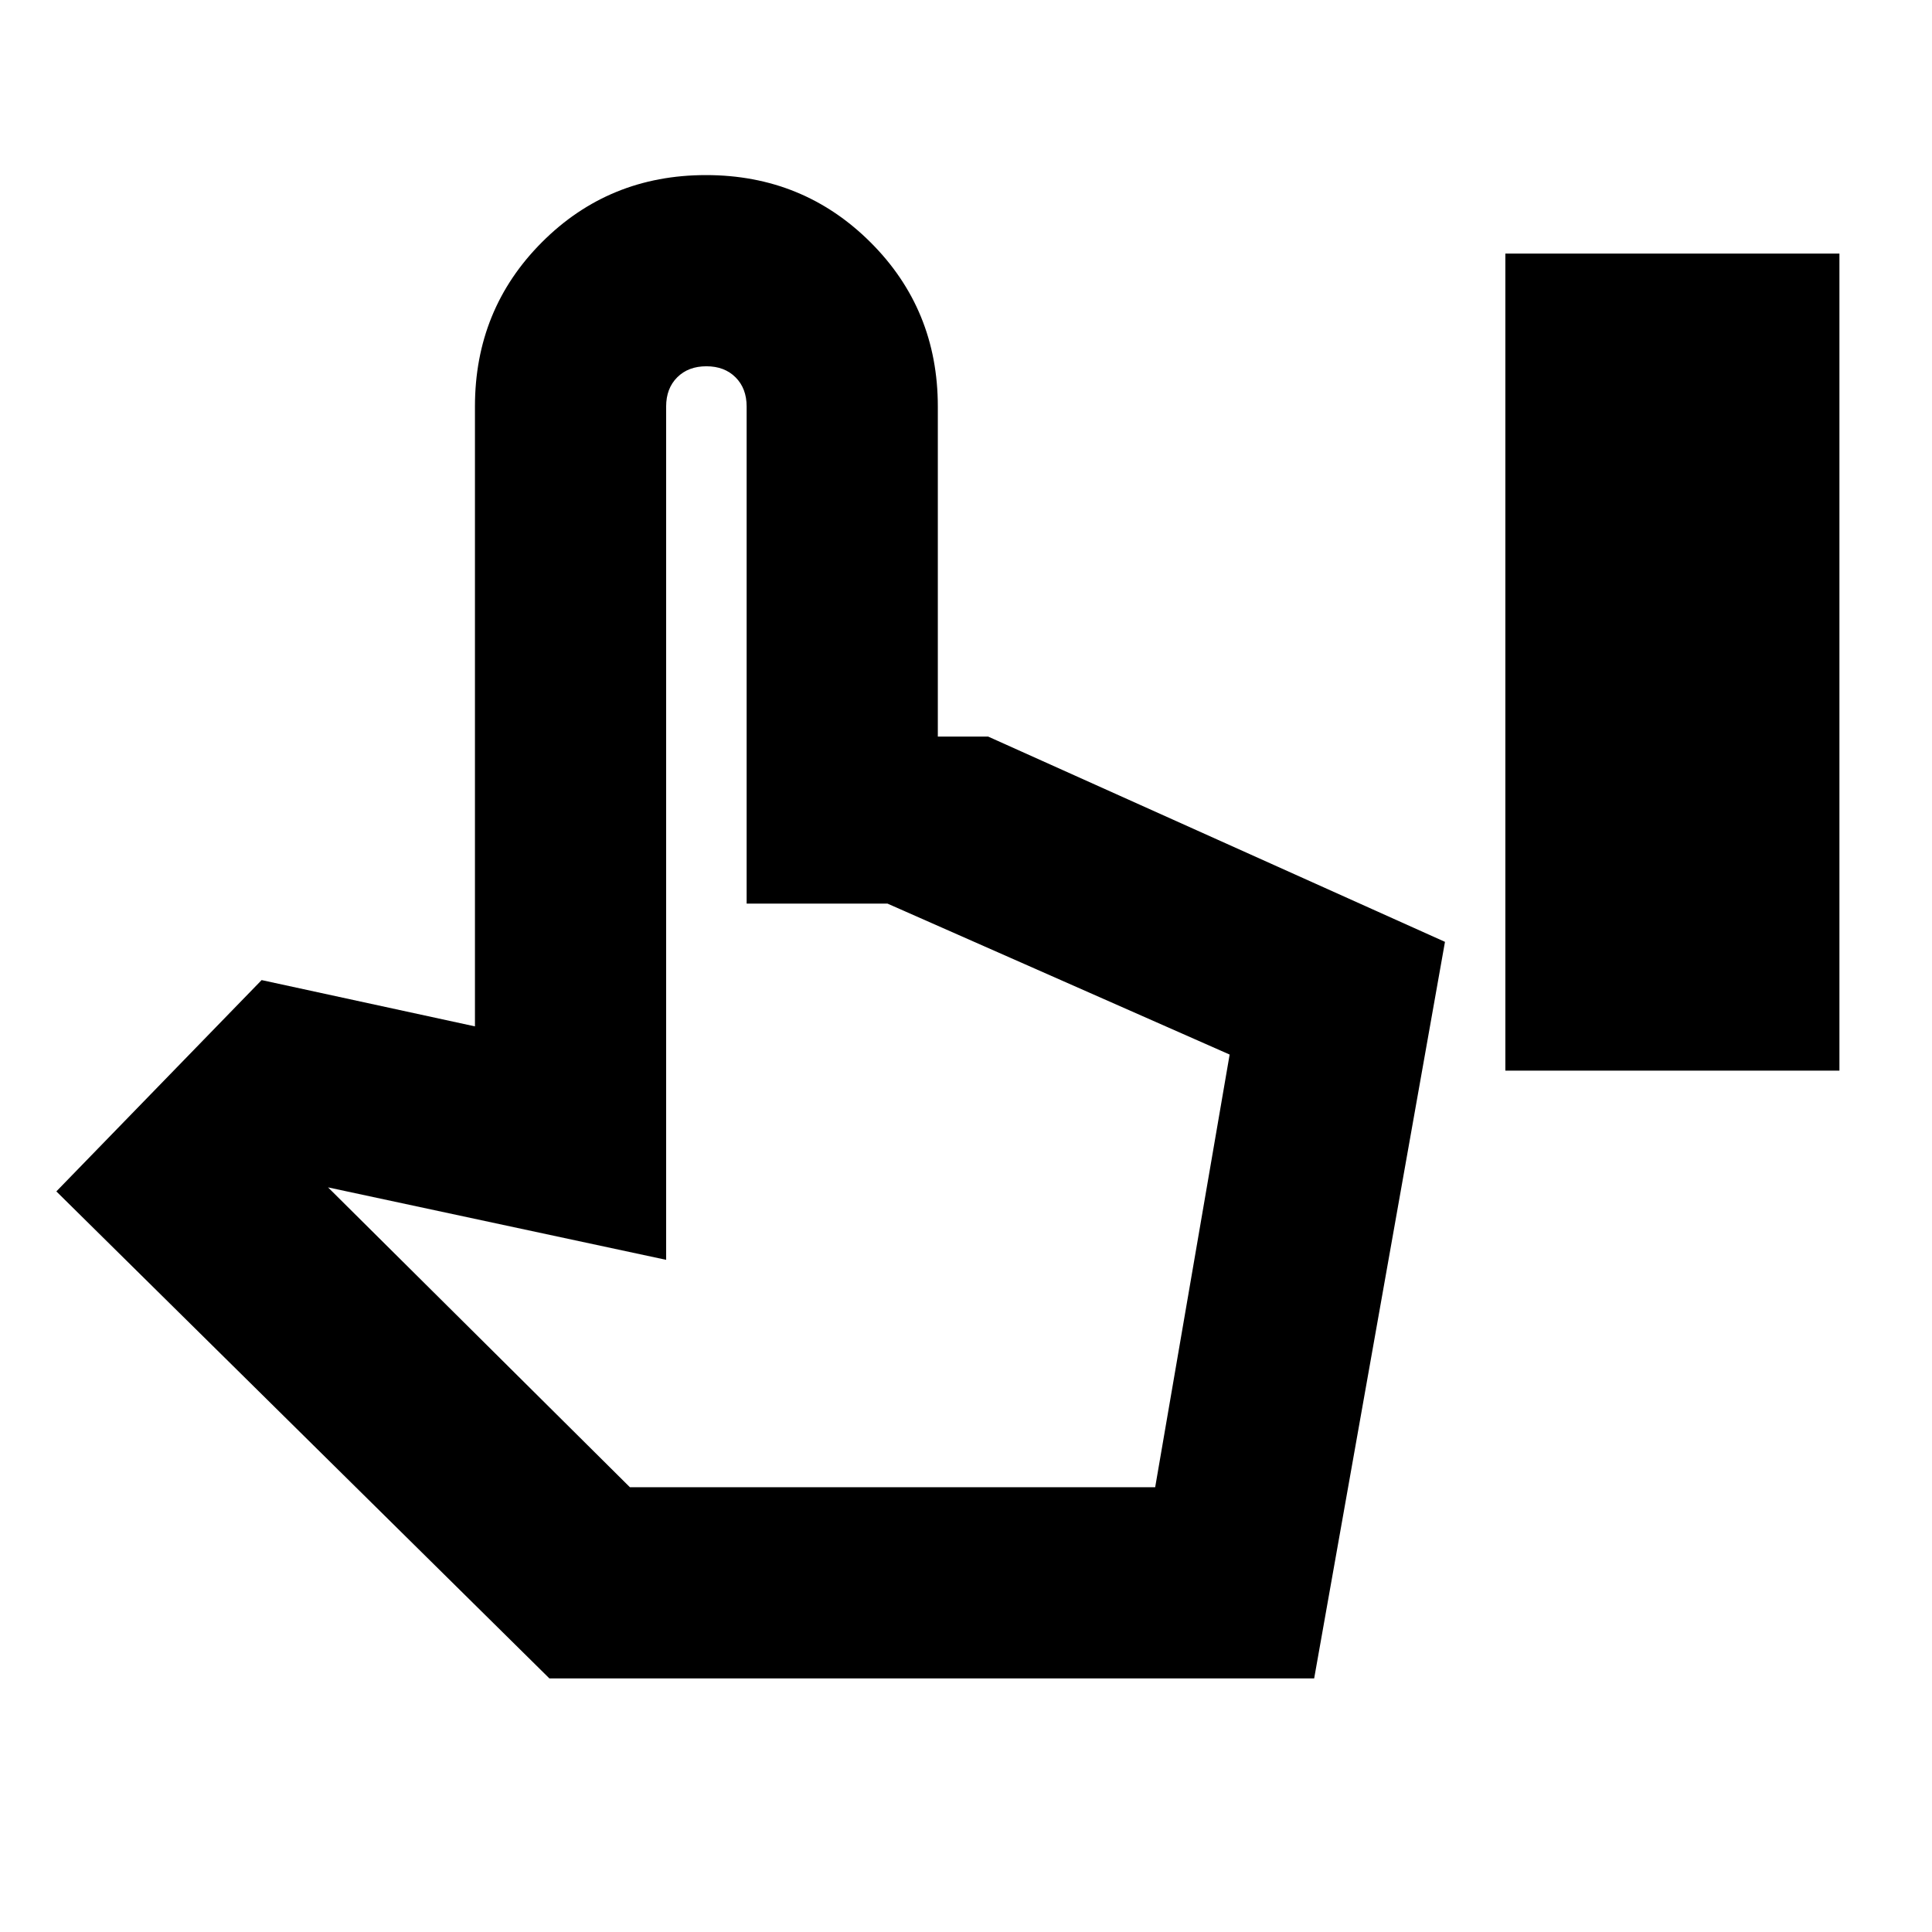 <svg xmlns="http://www.w3.org/2000/svg" height="24" viewBox="0 -960 960 960" width="24"><path d="M748-428v-406h166v406H748ZM273-126 28-368l102-105 106 23v-308q0-48.3 33.289-81.65 33.288-33.35 81.5-33.35Q399-873 432.5-839.65T466-758v164h25l227 102-65 366H273Zm40-95h261l37-215-170-75h-70v-247q0-9-5.5-14.5T351-778q-9 0-14.5 5.5T331-758v424l-168-36 150 149Zm0 0h261-261Z"/></svg>